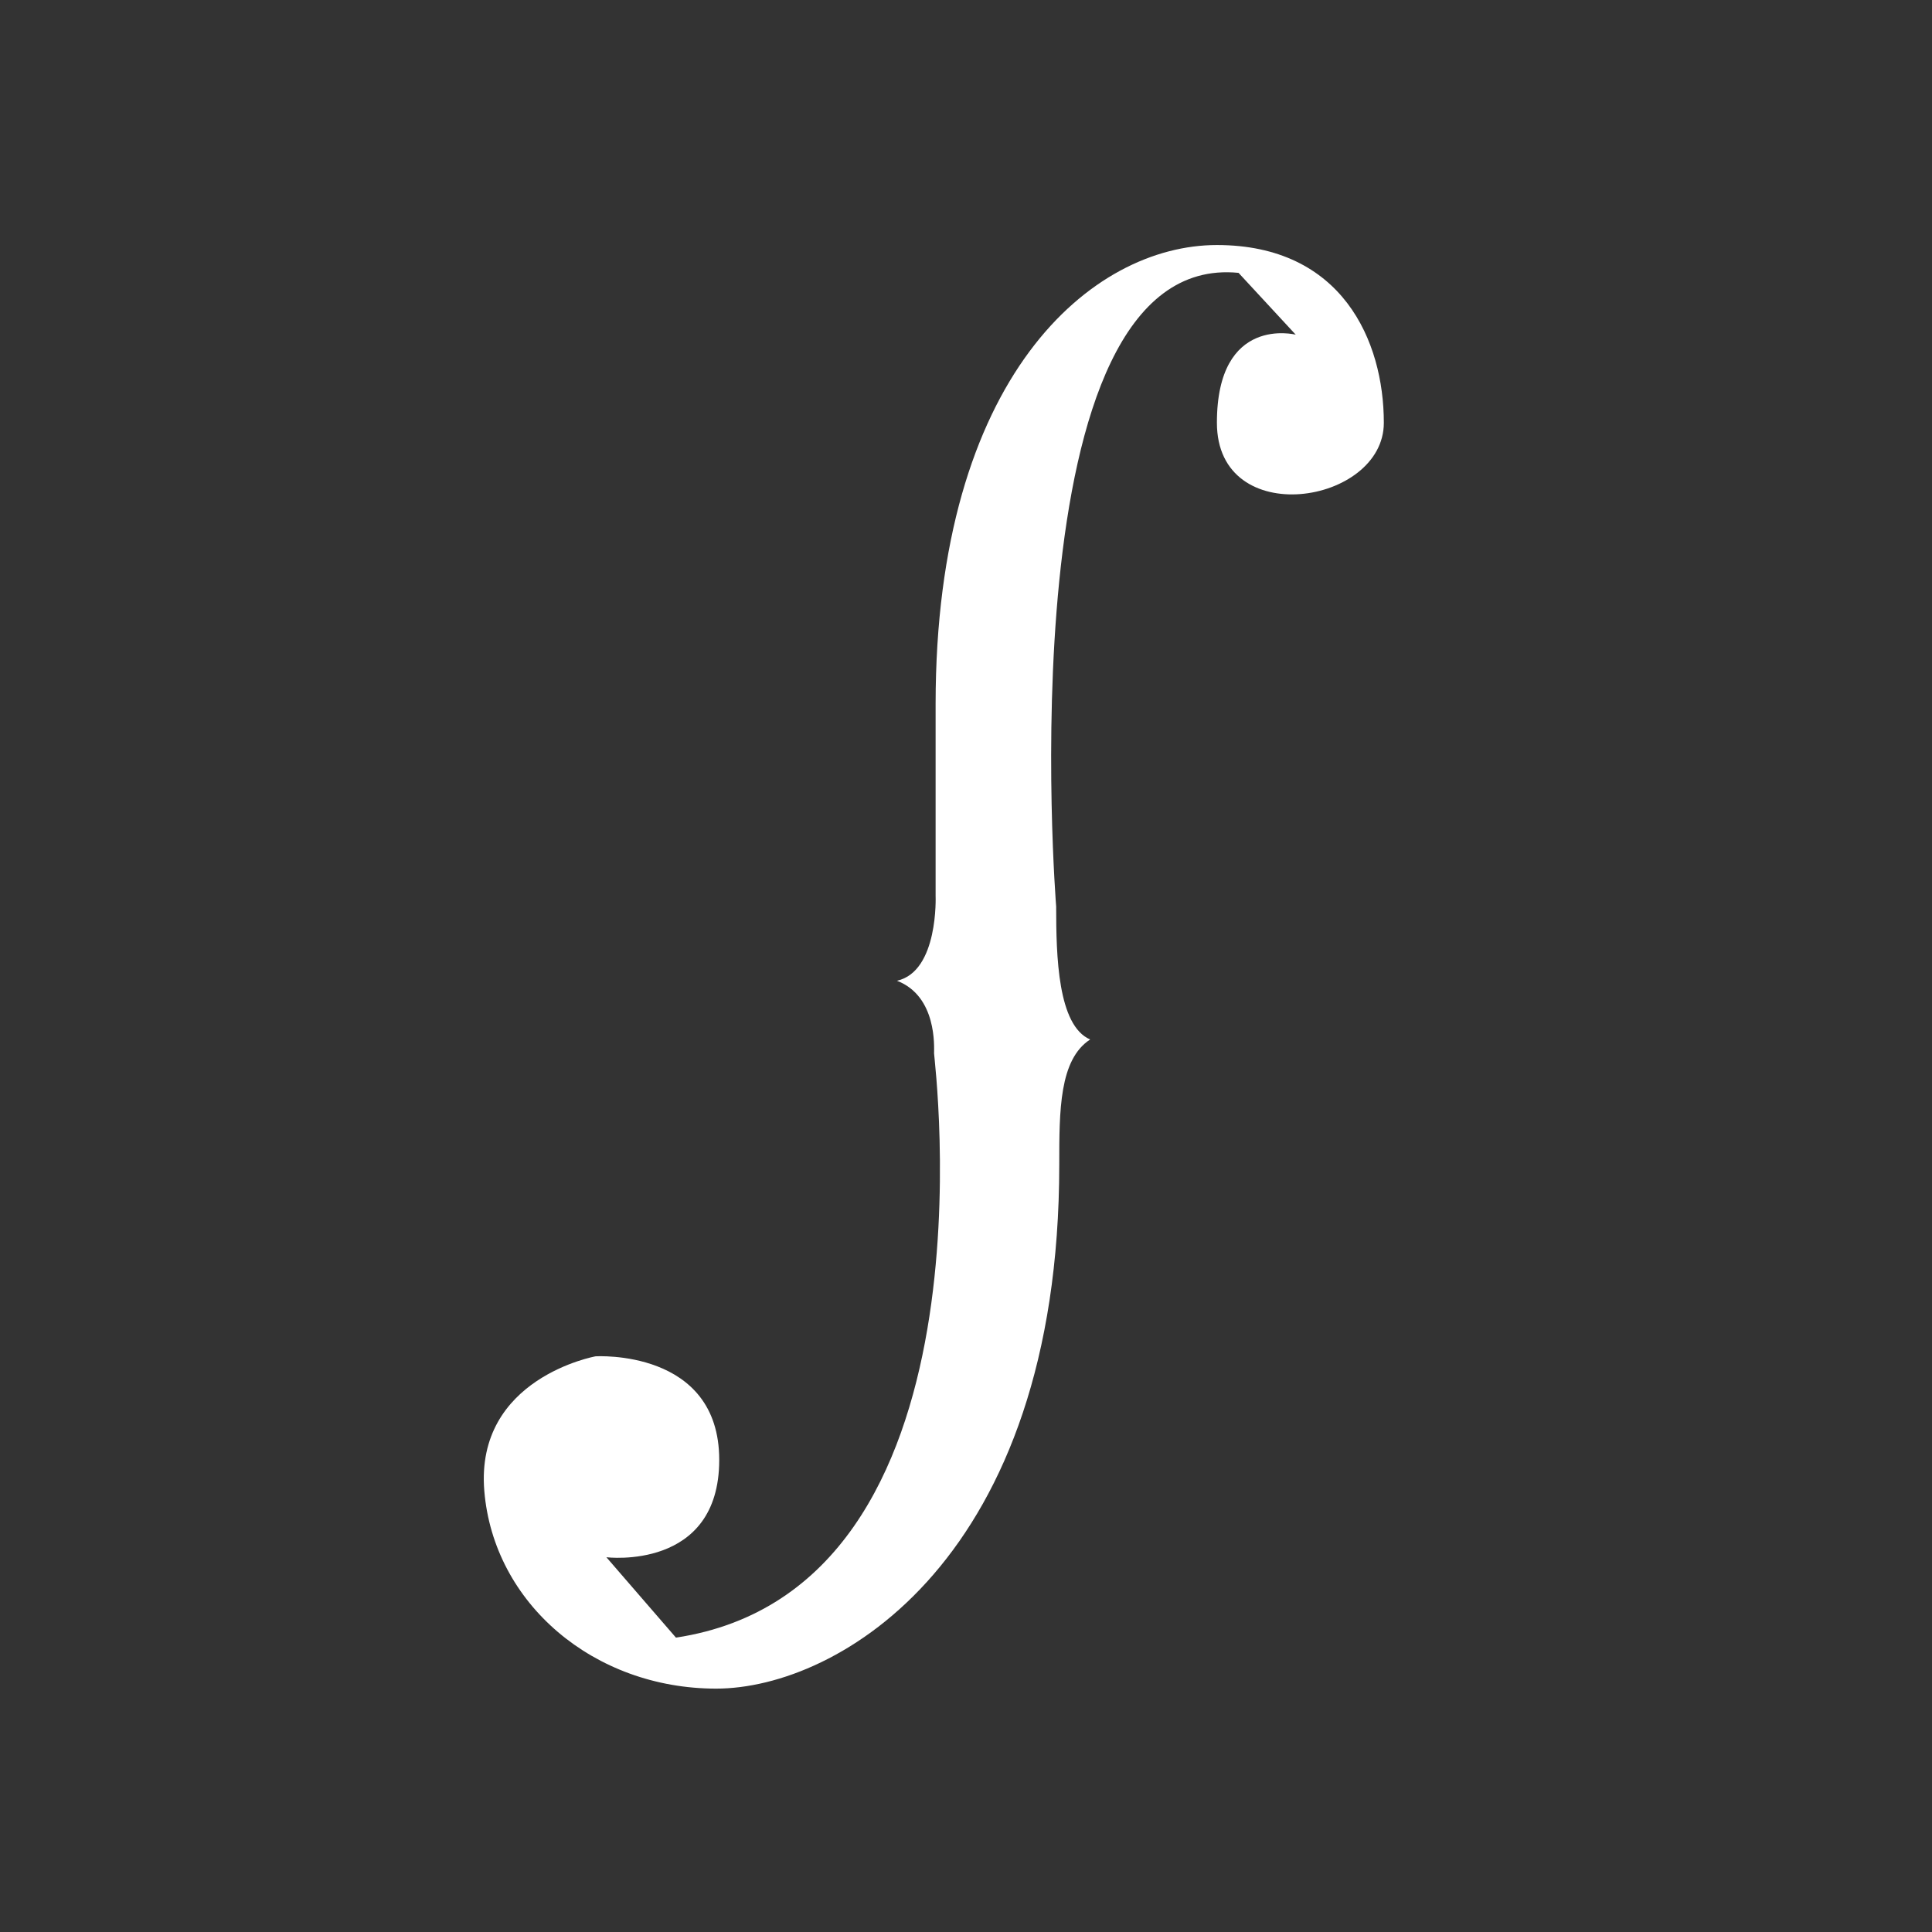 <svg width="615" height="615" viewBox="0 0 615 615" fill="none" xmlns="http://www.w3.org/2000/svg">
<rect x="0" y="0" width="615" height="615" fill="#333333" stroke="none"/>
<rect width="615" height="615" fill="white" fill-opacity="0"/>
<path d="M394.258 86.858L412.461 106.536C412.461 106.536 387.37 100.139 387.37 134.582C387.37 169.021 440.506 160.658 440.506 134.582C440.506 108.506 427.221 78 387.37 78C347.519 78 297.826 119.822 297.826 224.124V285.133C297.826 285.133 298.811 309.242 285.526 312.194C298.317 317.115 297.335 333.348 297.335 335.318C297.335 337.284 318.984 505.55 215.171 521.294C193.032 495.709 193.032 495.709 193.032 495.709C193.032 495.709 228.947 500.136 228.947 464.712C228.947 429.288 189.586 431.748 189.586 431.748C189.586 431.748 151.21 438.636 154.162 474.551C157.113 510.466 189.096 537.527 227.962 537.527C266.832 537.531 337.186 496.2 337.186 370.739C337.186 353.517 337.186 337.285 347.025 330.888C336.691 326.461 336.201 304.322 336.201 288.576C336.204 288.573 319.474 79.476 394.259 86.856L394.258 86.858Z" fill="white"/>
</svg>
